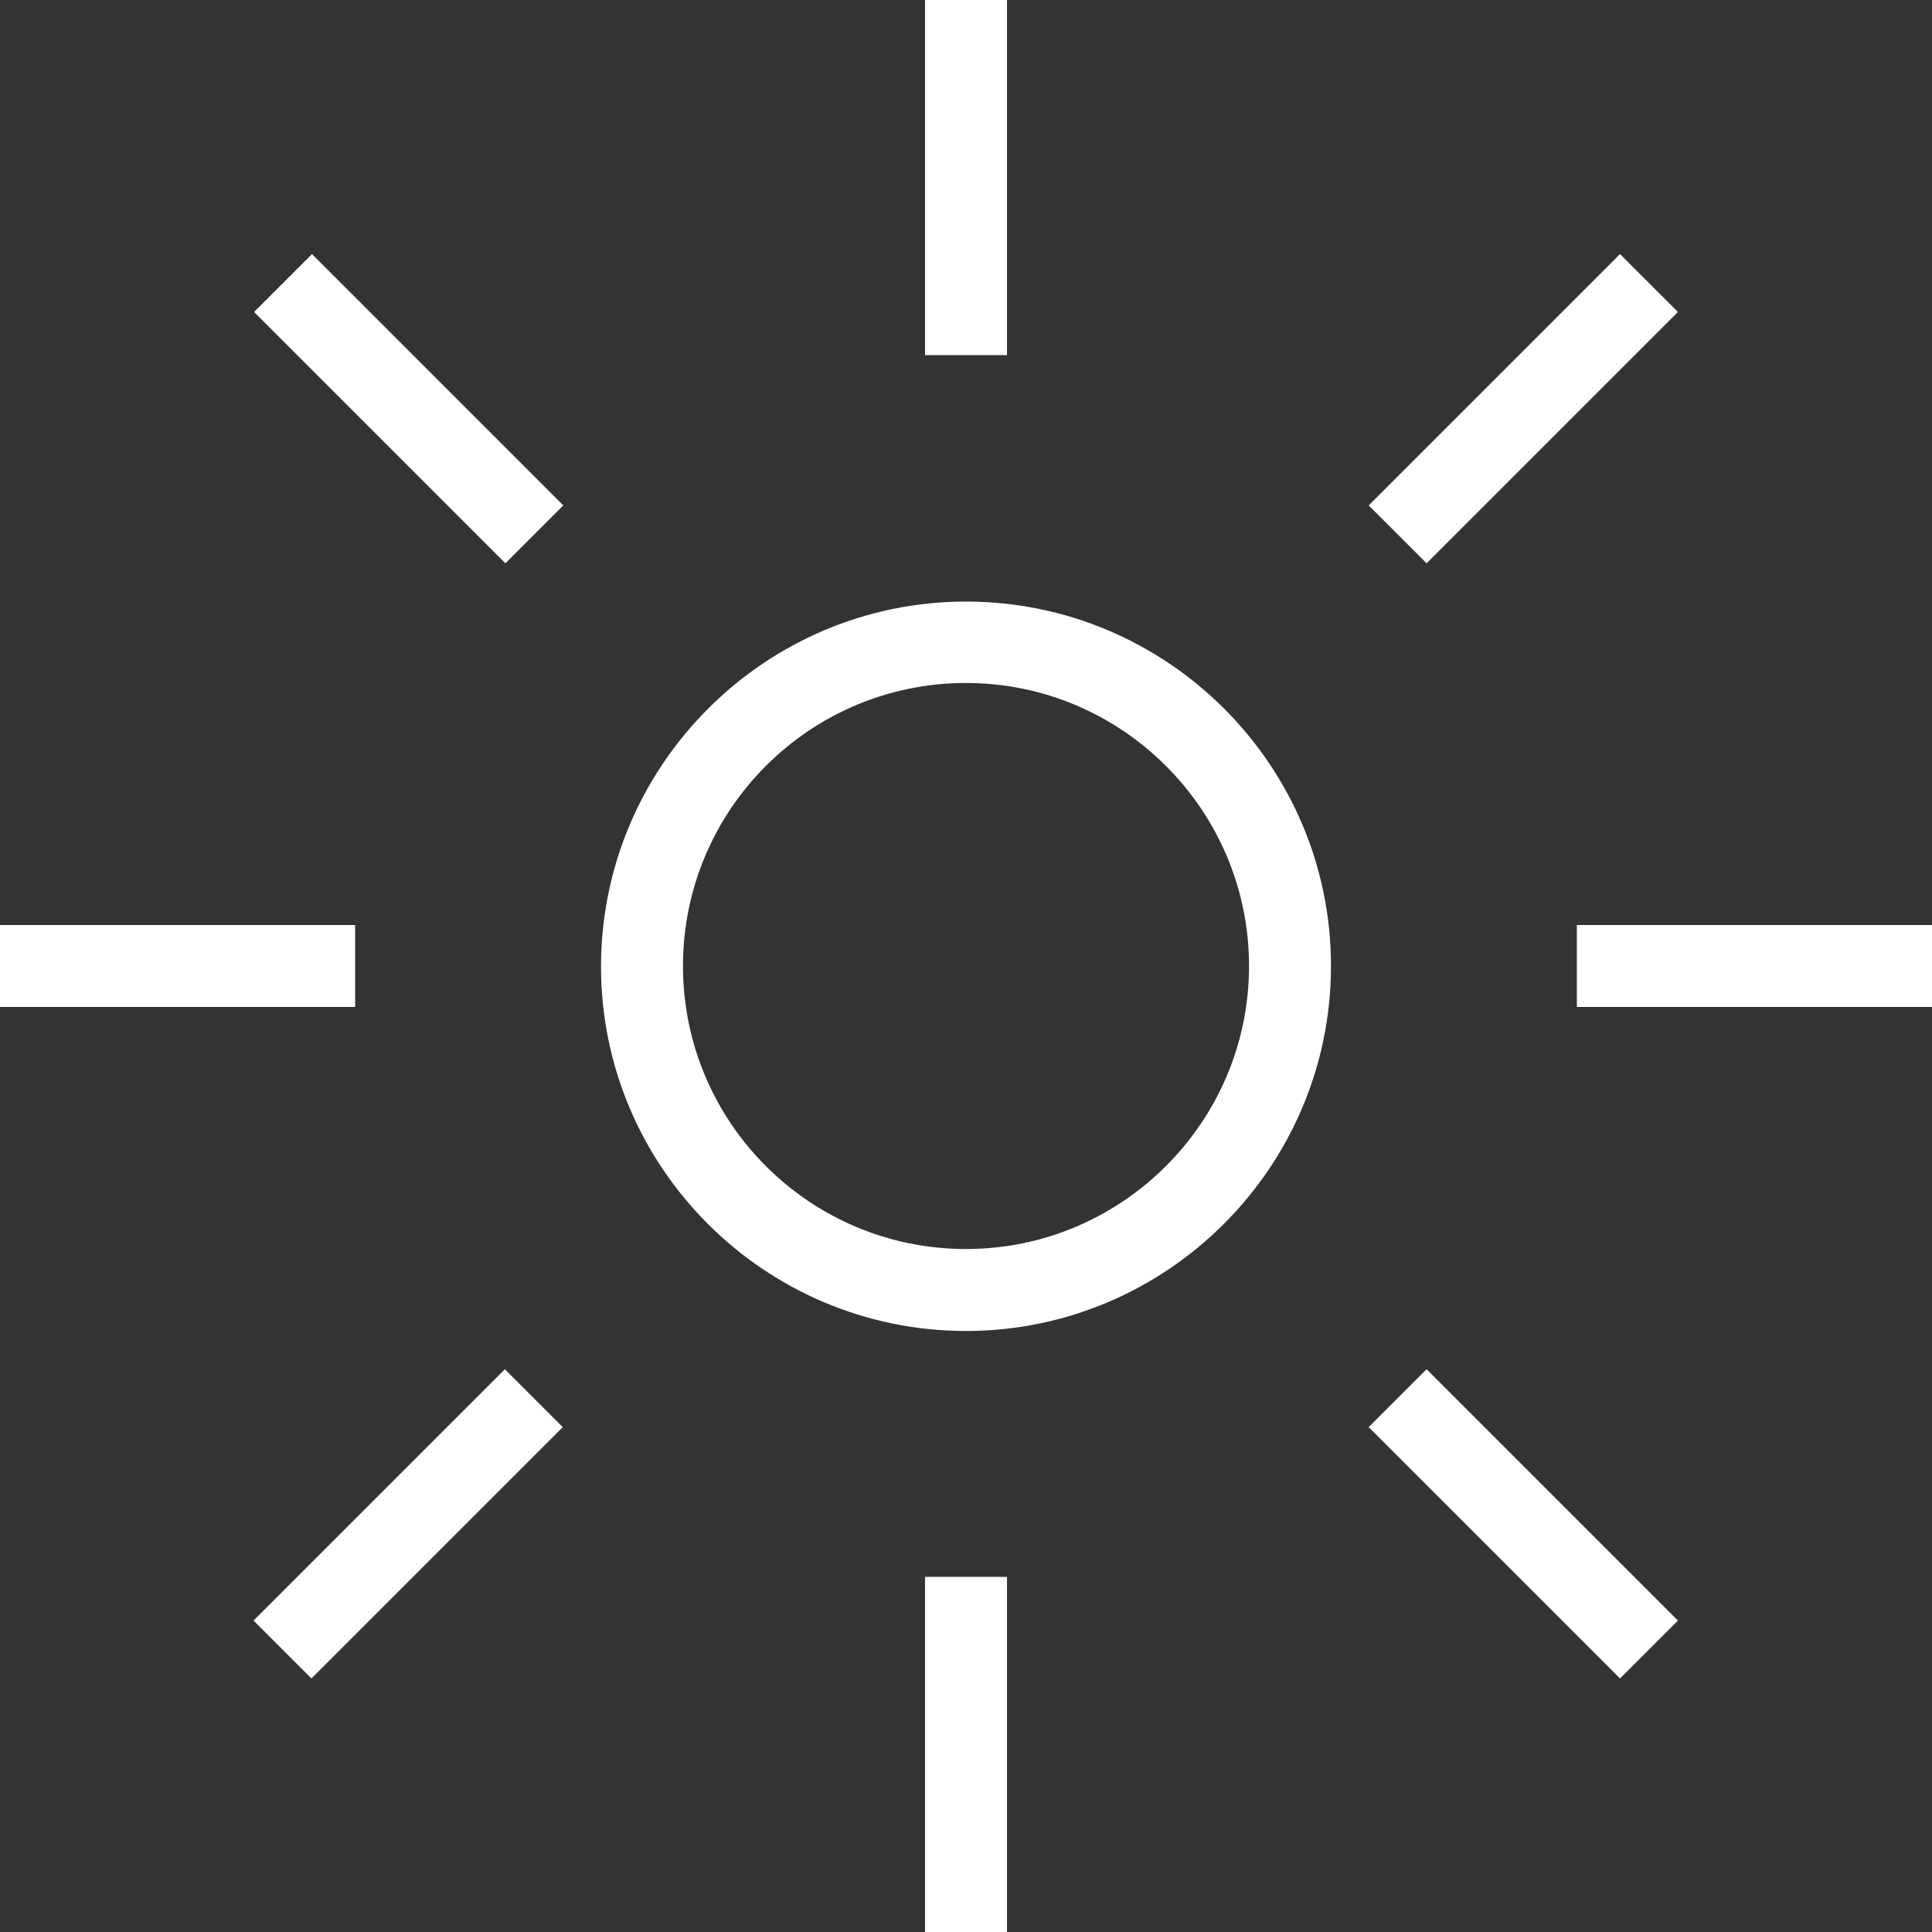 <svg fill="white" xmlns="http://www.w3.org/2000/svg" viewBox="0 0 353.6 353.6" xml:space="preserve"><rect x="0" y="0" width="353.6" height="353.6" fill="#333333" stroke="none"/><path d="M176.8 110.1c-36.8 0-66.8 30-66.8 66.8s30 66.7 66.8 66.7 66.8-30 66.8-66.8-30-66.7-66.8-66.7zm0 118.5c-28.6 0-51.8-23.2-51.8-51.8s23.2-51.8 51.8-51.8c28.5 0 51.8 23.2 51.8 51.8s-23.3 51.8-51.8 51.8zM184.3 65h-15V0h15v65zm-15 223.6h15v65h-15v-65zm91.8-185.5-10.6-10.6 46-46 10.6 10.6-46 46zM92.4 250.6l10.6 10.6-46 46-10.6-10.6 46-46zm261.2-81.3v15h-65v-15h65zM65 184.3H0v-15h65v15zm196.1 66.3 46 46-10.6 10.6-46-46 10.6-10.6zM57.1 46.5l46 46-10.6 10.6-46-46 10.6-10.6z"/></svg>